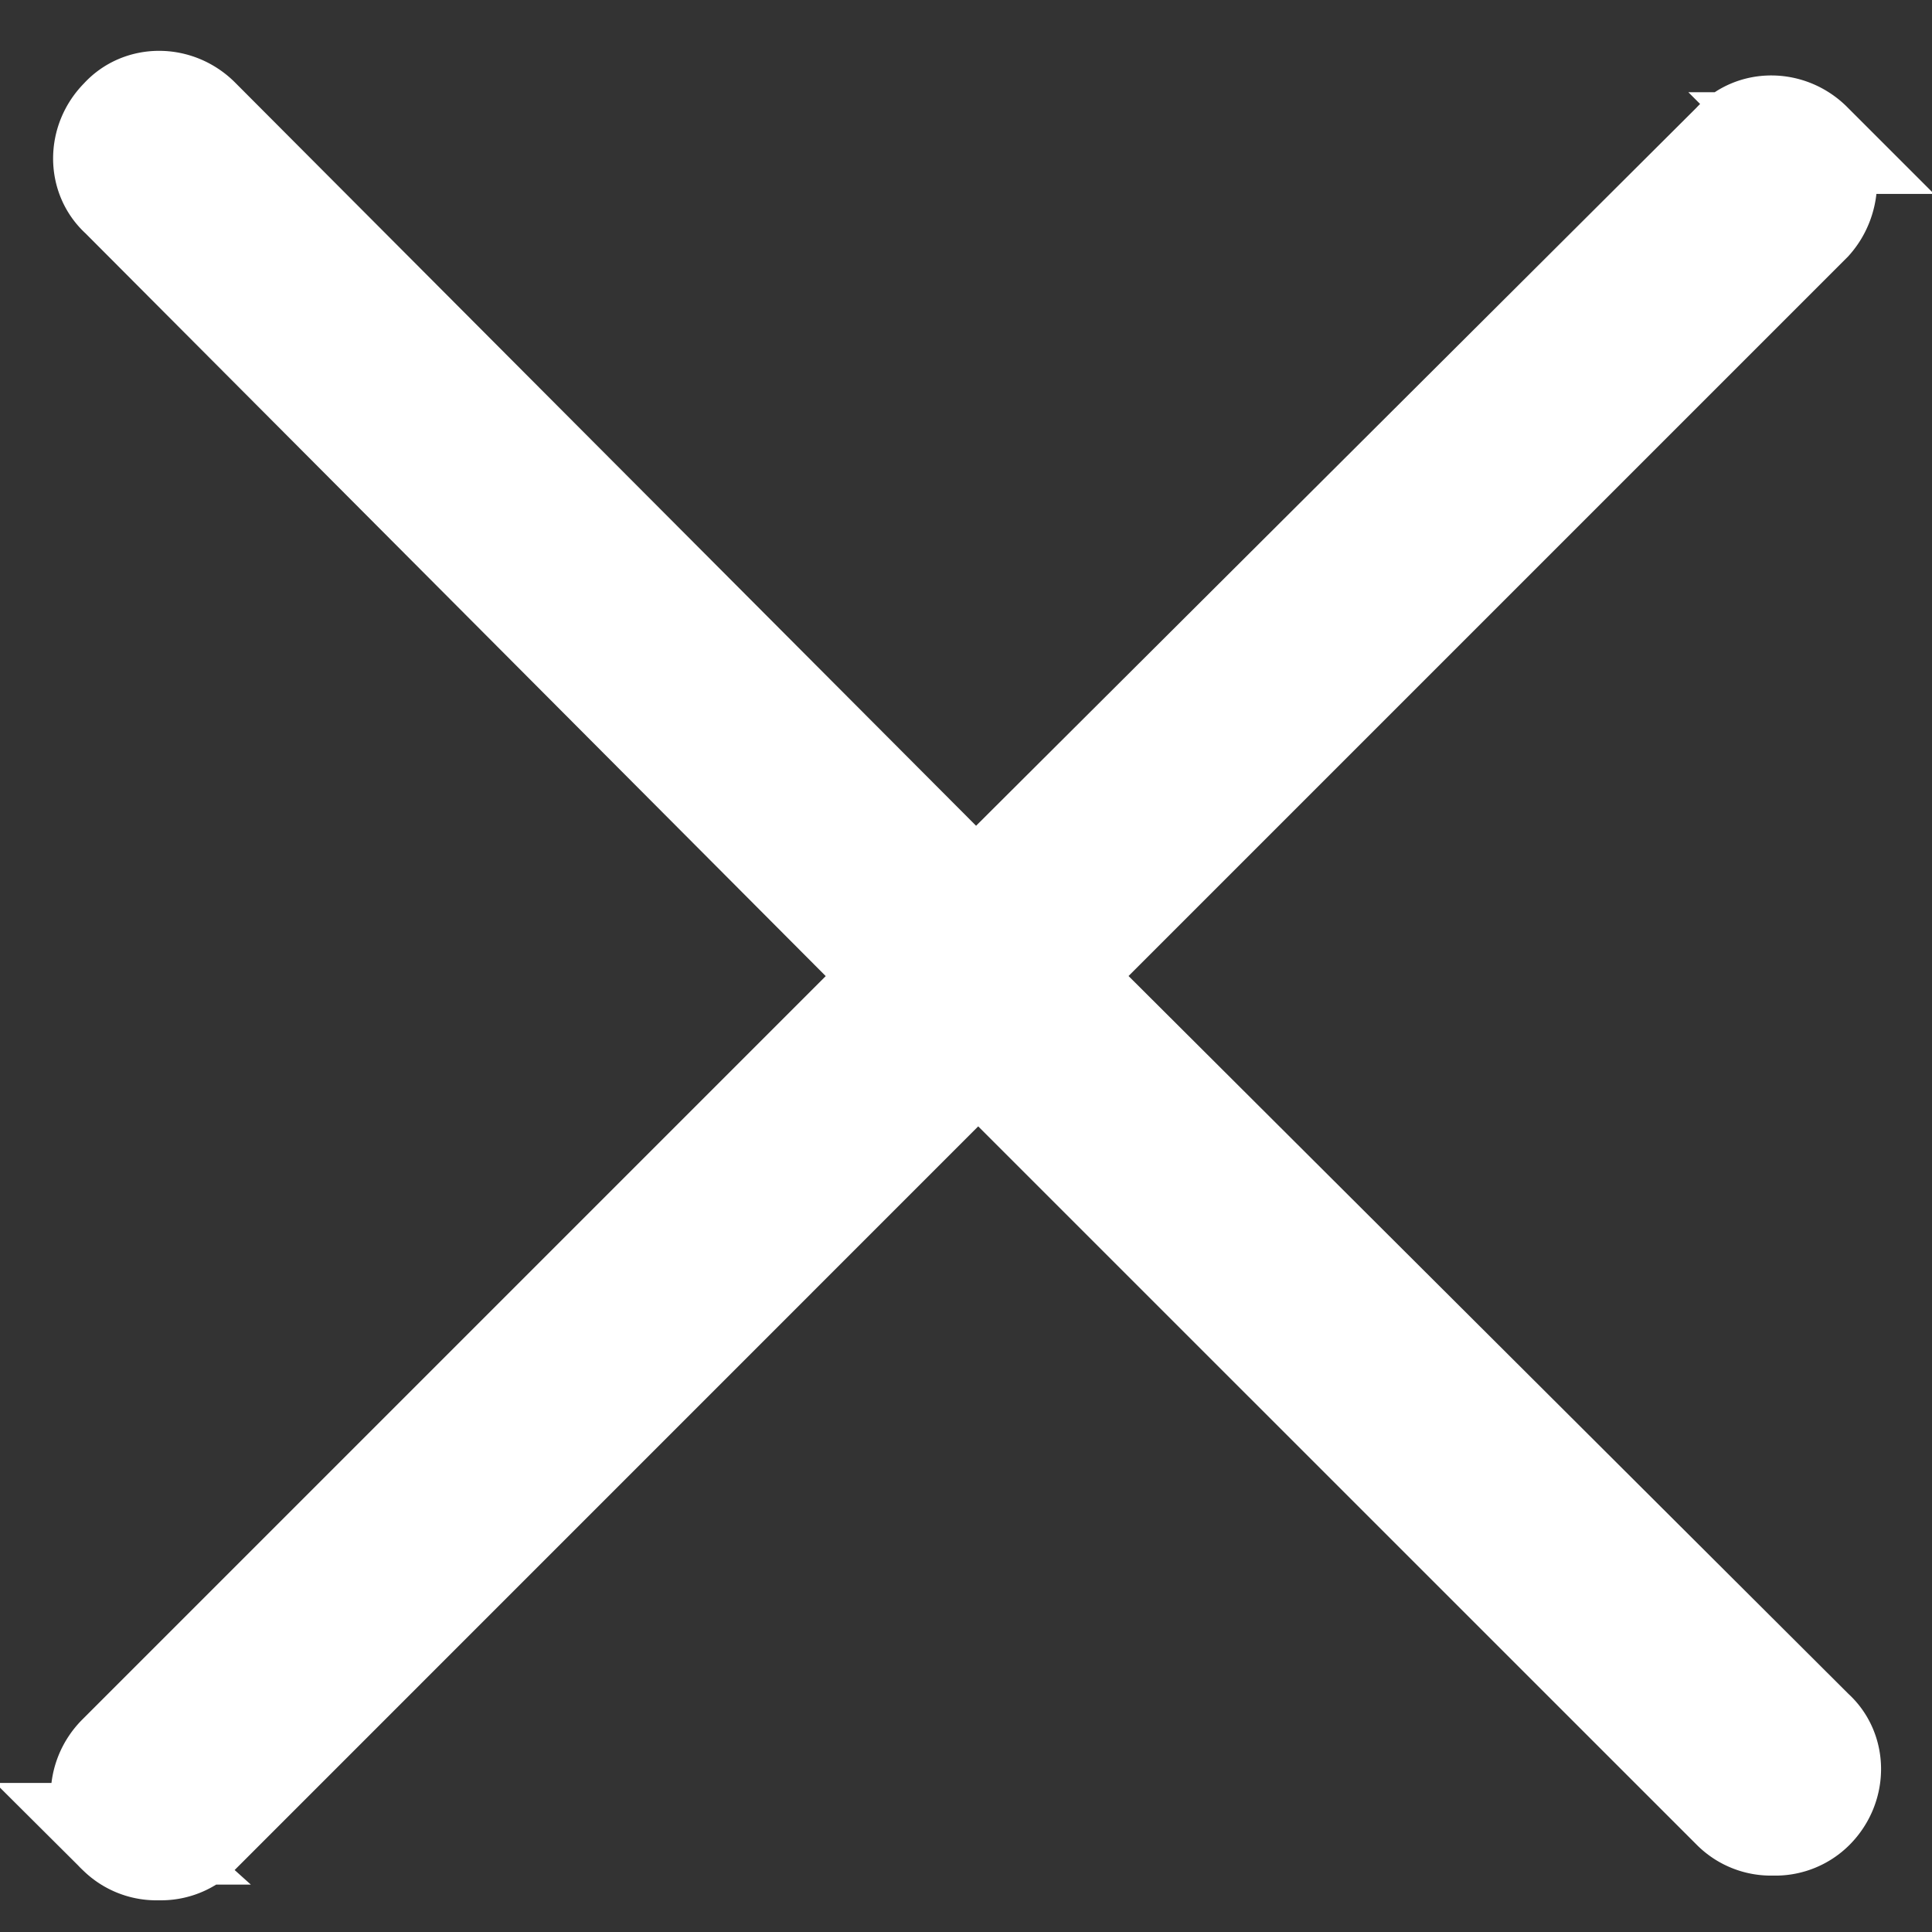 <svg xmlns="http://www.w3.org/2000/svg" width="19" height="19" viewBox="0 0 19 19">
    <rect x="0" y="0" width="19" height="19" fill="#333333" stroke="none"/>
    <path fill="#FFF" fill-rule="nonzero" stroke="#FFF" d="M17.813 1.407c-.22-.22-.573-.22-.77 0L9.598 8.828 1.958 1.165c-.22-.22-.573-.22-.77 0-.221.22-.221.573 0 .77L8.827 9.6l-7.663 7.663c-.22.22-.22.573 0 .771a.53.53 0 0 0 .397.154.53.53 0 0 0 .396-.154L9.62 10.37l7.421 7.42a.53.53 0 0 0 .396.155.53.53 0 0 0 .397-.154c.22-.22.22-.573 0-.77l-7.443-7.422 7.42-7.42c.199-.221.199-.573 0-.772z"/>
</svg>
